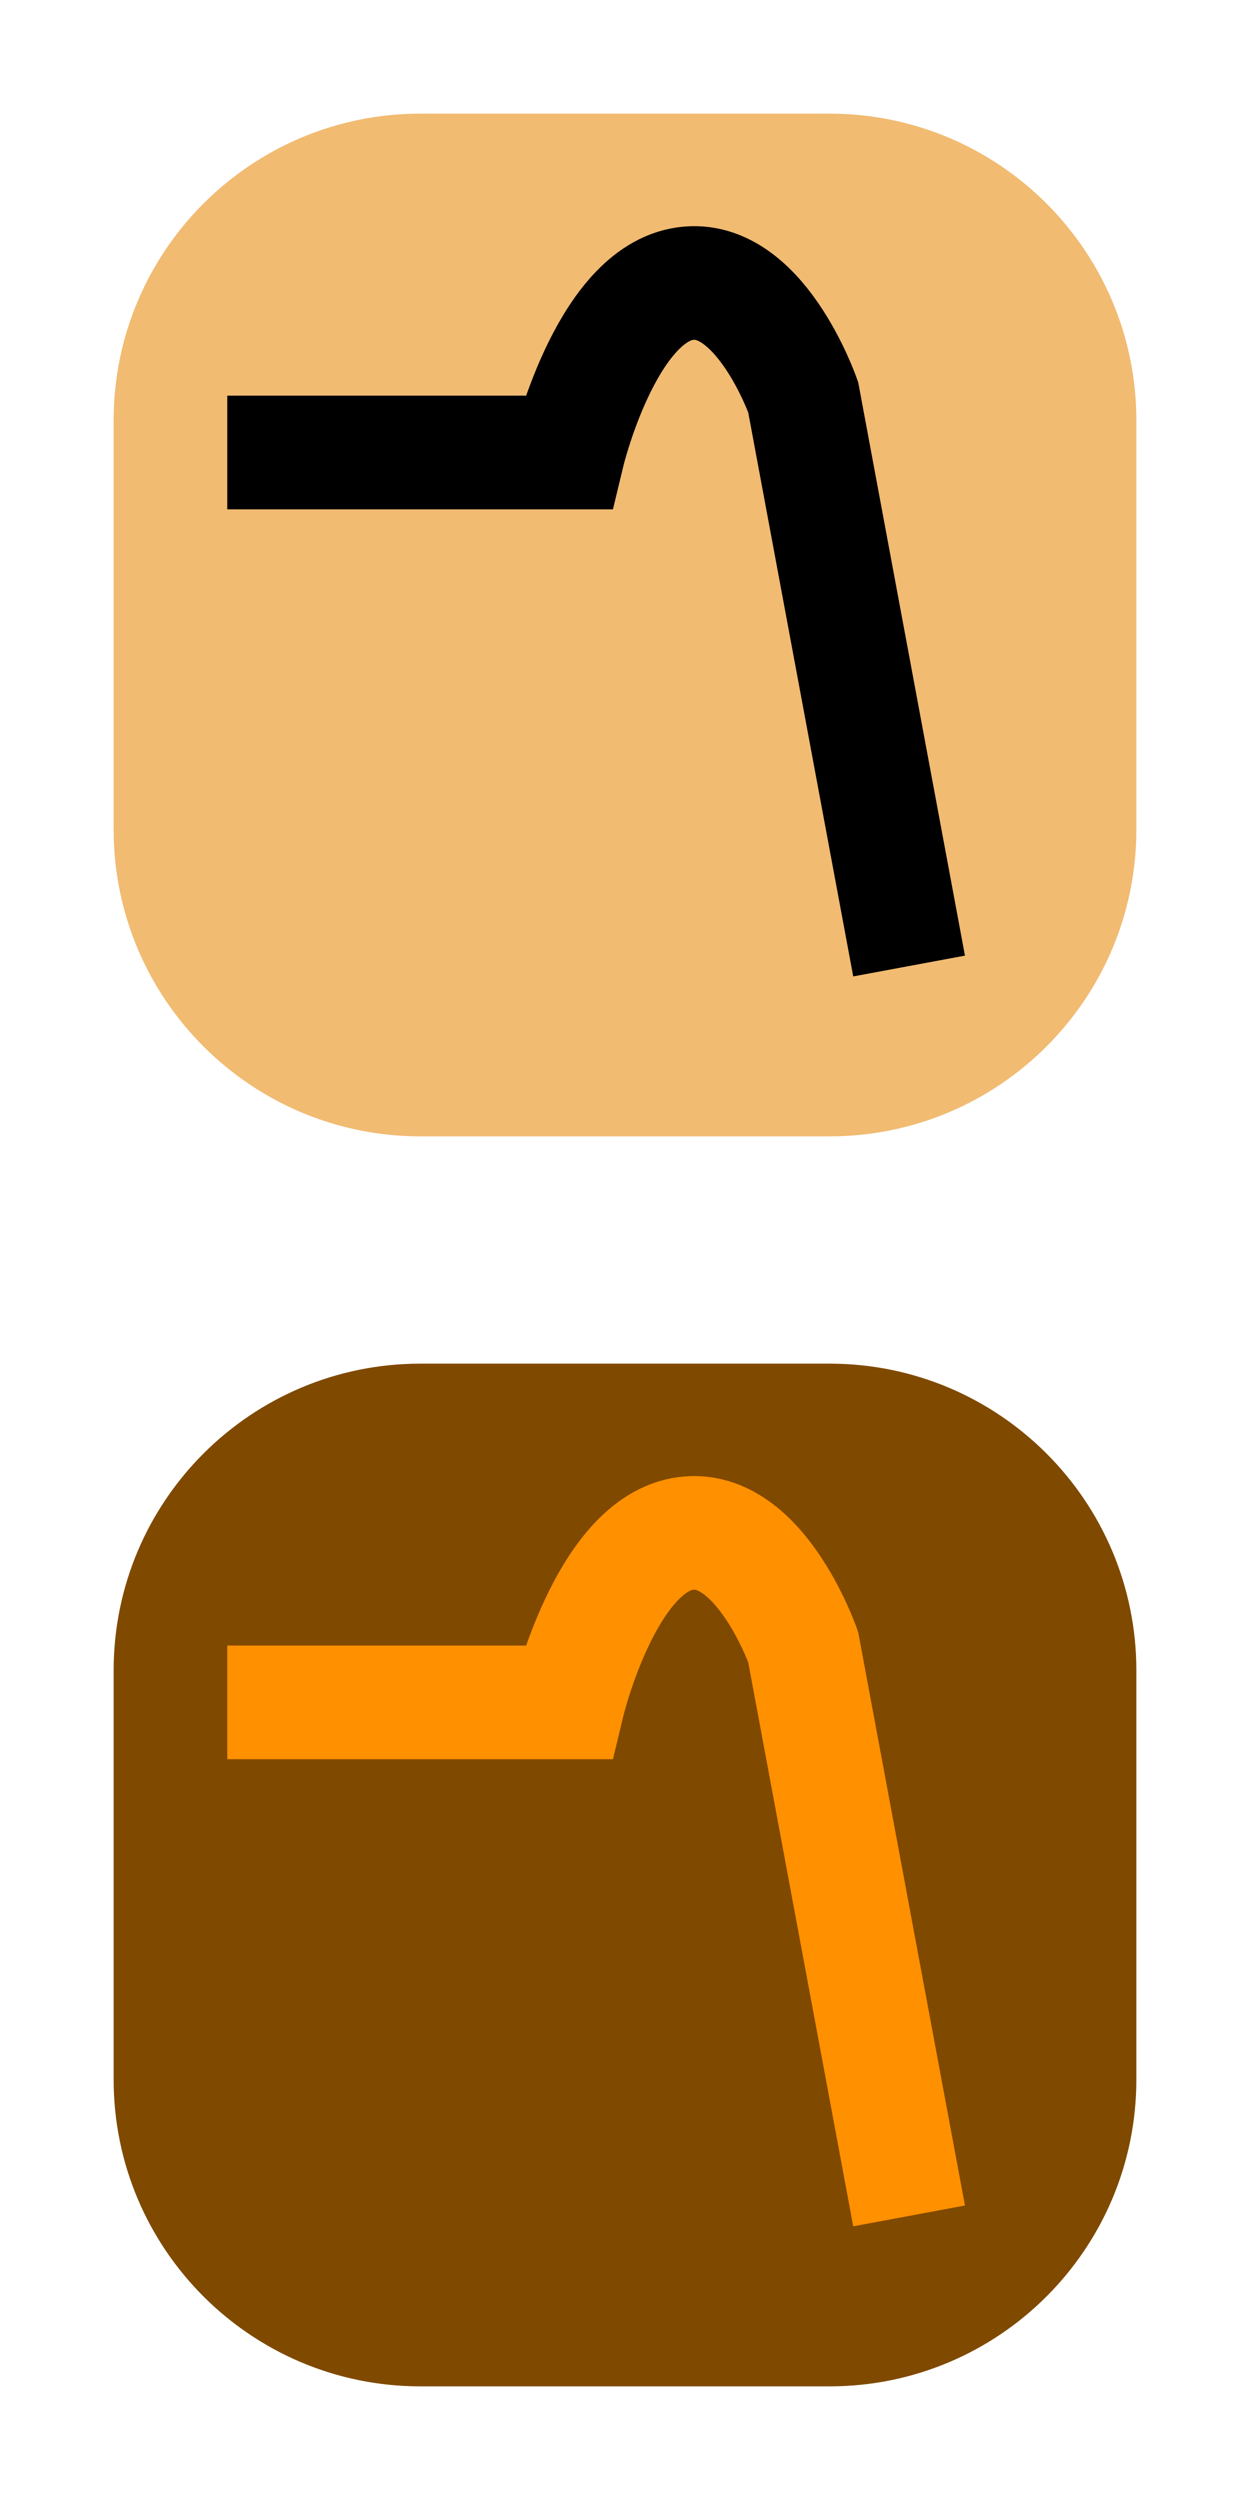 <?xml version="1.0" encoding="utf-8"?>
<svg width="11px" height="22px" viewBox="0 0 11 22" version="1.1" xmlns:xlink="http://www.w3.org/1999/xlink" xmlns="http://www.w3.org/2000/svg">
  <defs>
    <rect width="11" height="22" id="artboard_1" />
    <clipPath id="clip_1">
      <use xlink:href="#artboard_1" clip-rule="evenodd" />
    </clipPath>
  </defs>
  <g id="hover00191" clip-path="url(#clip_1)">
    <path d="M1 3.7C1 2.209 2.209 1 3.7 1L7.3 1C8.791 1 10 2.209 10 3.7L10 7.3C10 8.791 8.791 10 7.3 10L3.7 10C2.209 10 1 8.791 1 7.3L1 3.7L1 3.7Z" id="Shape" fill="#F1BB72" fill-rule="evenodd" stroke="none" />
    <path d="M1 14.7C1 13.209 2.209 12 3.7 12L7.3 12C8.791 12 10 13.209 10 14.7L10 18.3C10 19.791 8.791 21 7.3 21L3.7 21C2.209 21 1 19.791 1 18.3L1 14.7L1 14.7Z" id="Shape" fill="#804900" fill-rule="evenodd" stroke="none" />
    <path d="M2 14.981L5 14.981C5 14.981 5.325 13.631 6 13.5C6.675 13.369 7.068 14.494 7.068 14.494L8 19.5" id="Shape" fill="none" fill-rule="evenodd" stroke="#FF9000" stroke-width="1" />
    <path d="M2 3.982L5 3.982C5 3.982 5.325 2.632 6 2.501C6.675 2.369 7.068 3.495 7.068 3.495L8 8.501" id="Shape" fill="none" fill-rule="evenodd" stroke="#000000" stroke-width="1" />
  </g>
</svg>
